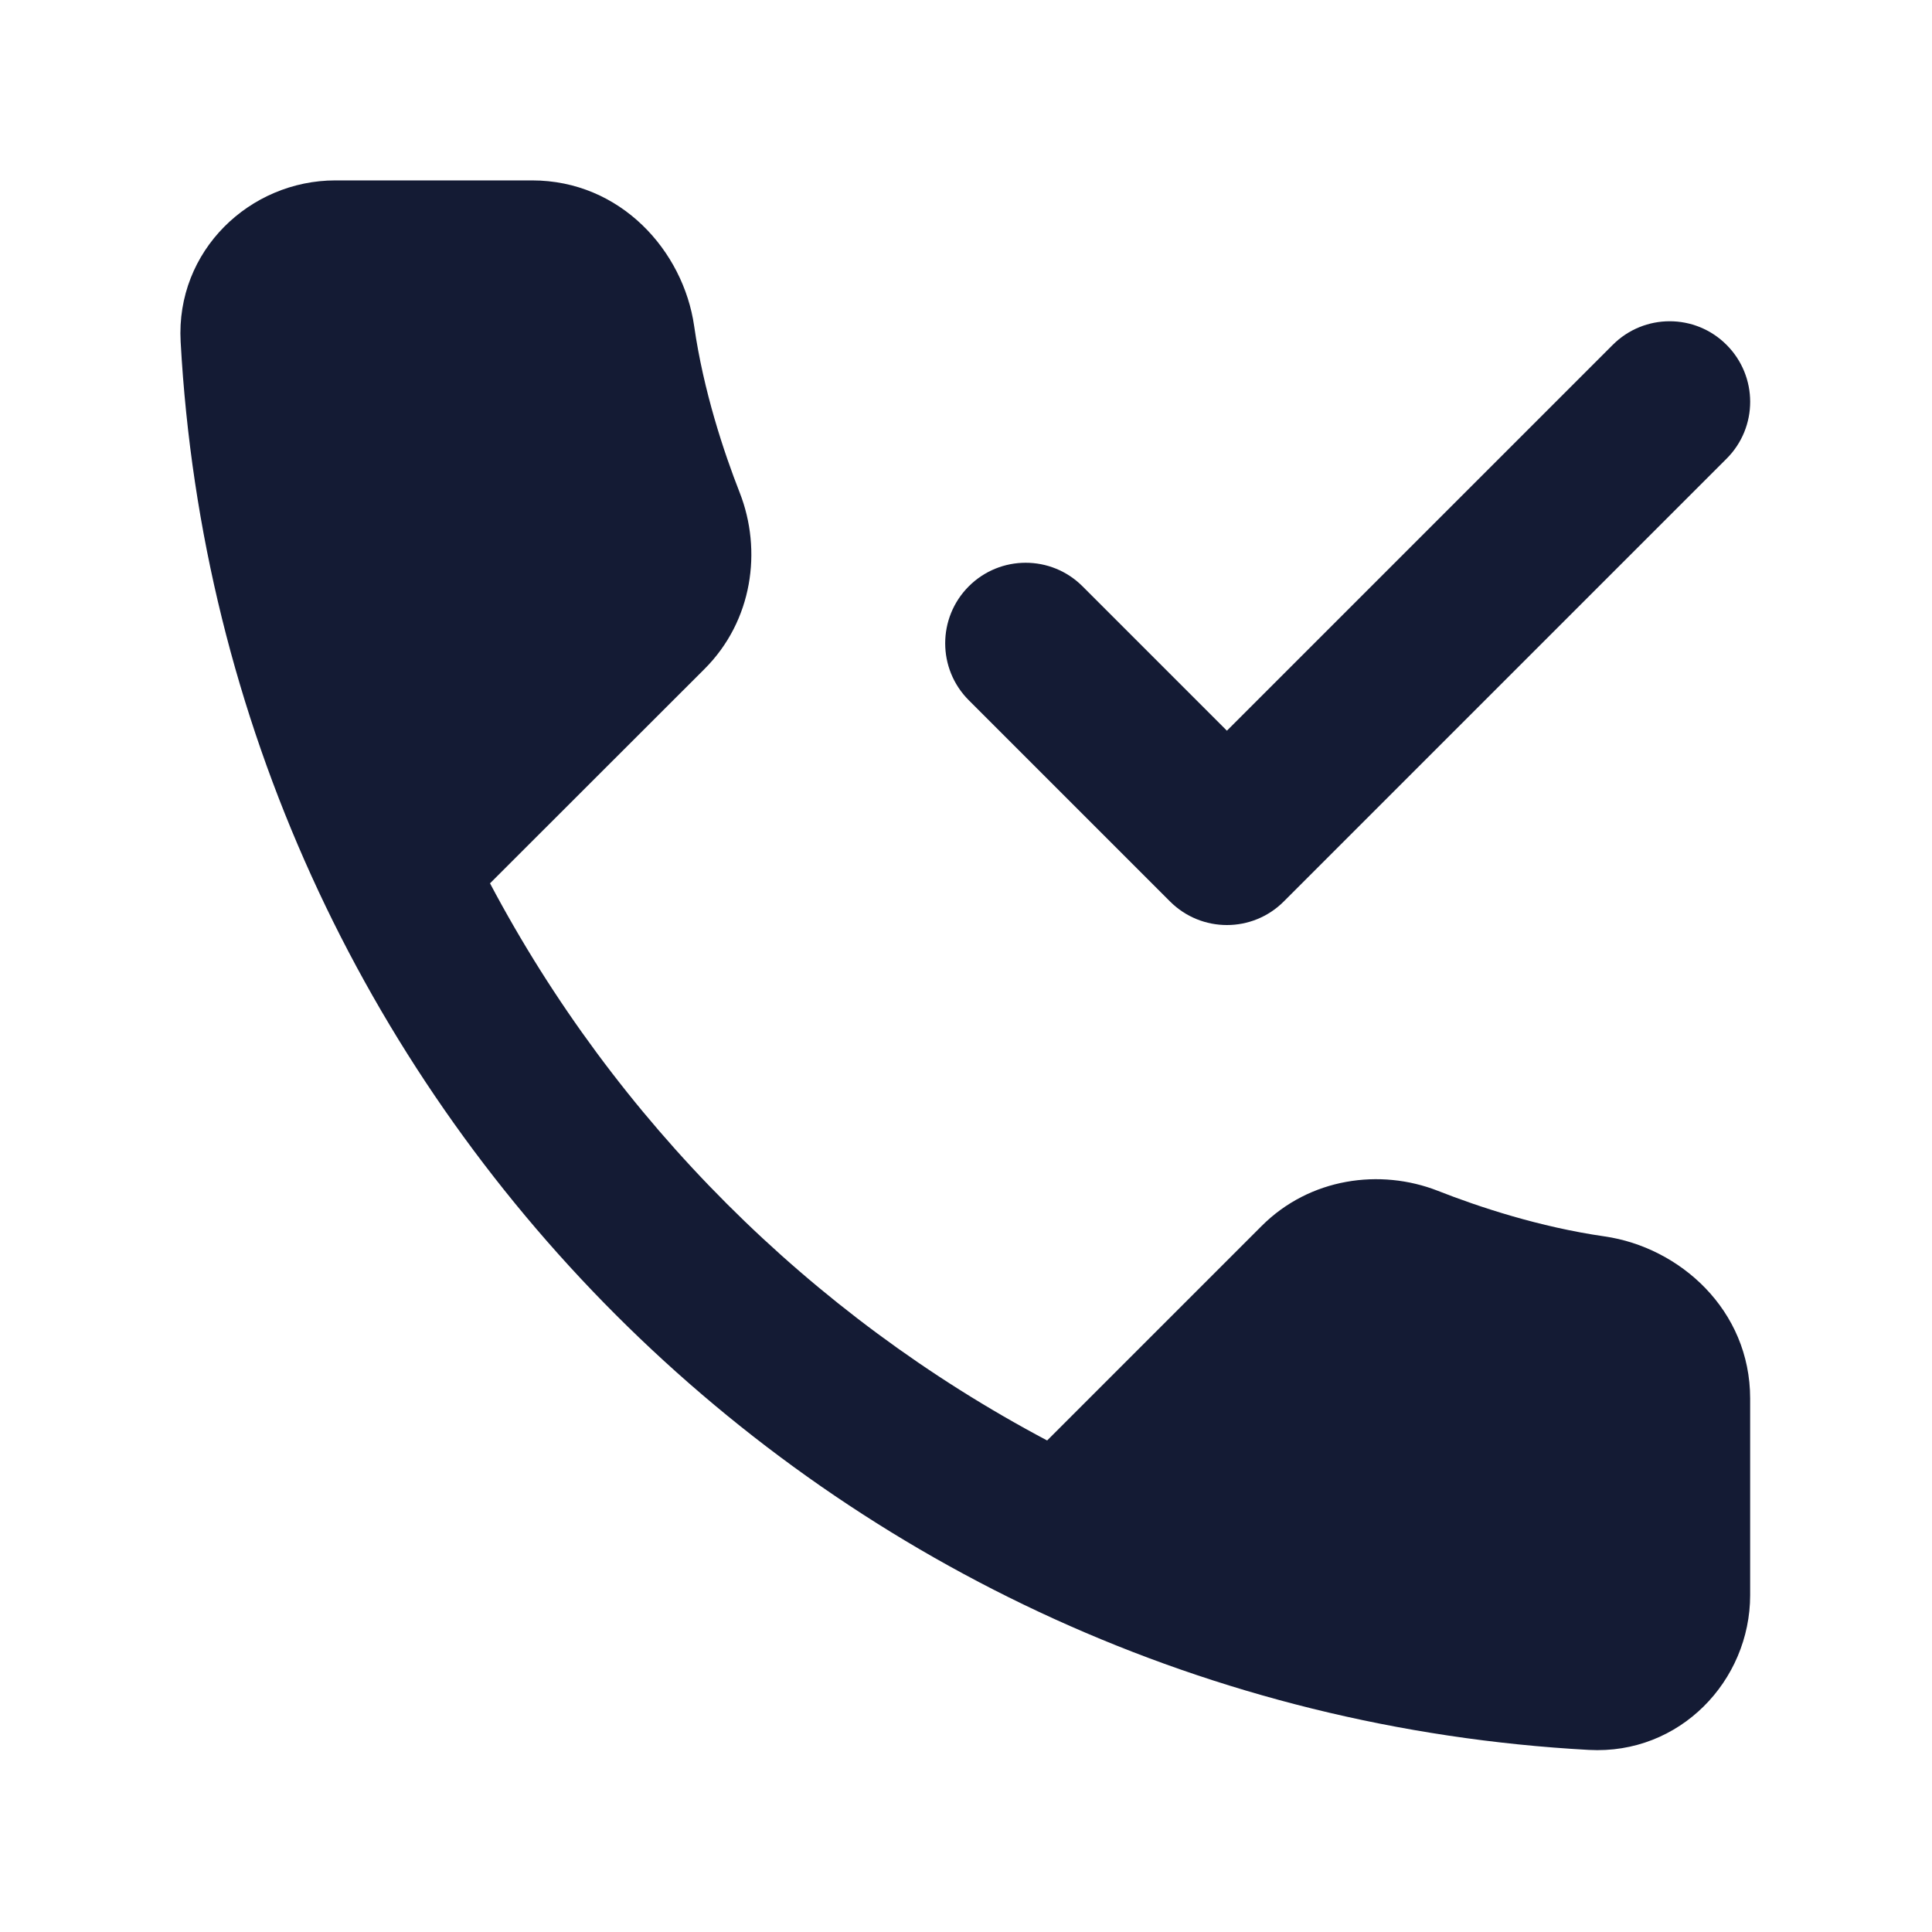 <svg width="24" height="24" viewBox="0 0 24 24" fill="none" xmlns="http://www.w3.org/2000/svg">
<path d="M19.737 21.738C20.868 21.8 21.741 20.878 21.741 19.815V17.373C21.741 16.271 20.864 15.493 19.932 15.359C19.125 15.243 18.367 14.992 17.862 14.793C17.145 14.512 16.27 14.632 15.673 15.229L13.008 17.894C10.064 16.335 7.646 13.917 6.087 10.973L8.753 8.309C9.35 7.712 9.47 6.837 9.189 6.12C8.991 5.615 8.739 4.858 8.623 4.05C8.489 3.118 7.711 2.241 6.609 2.241H4.167C3.104 2.241 2.182 3.114 2.244 4.245C2.76 13.671 10.311 21.222 19.737 21.738Z" fill="#141B34"/>
<path d="M20.034 4.284C20.425 3.893 21.058 3.893 21.448 4.284C21.839 4.675 21.839 5.308 21.448 5.698L15.948 11.198C15.558 11.589 14.925 11.589 14.534 11.198L12.034 8.698C11.644 8.308 11.644 7.675 12.034 7.284C12.425 6.893 13.058 6.893 13.448 7.284L15.241 9.077L20.034 4.284Z" fill="#141B34"/>
</svg>
